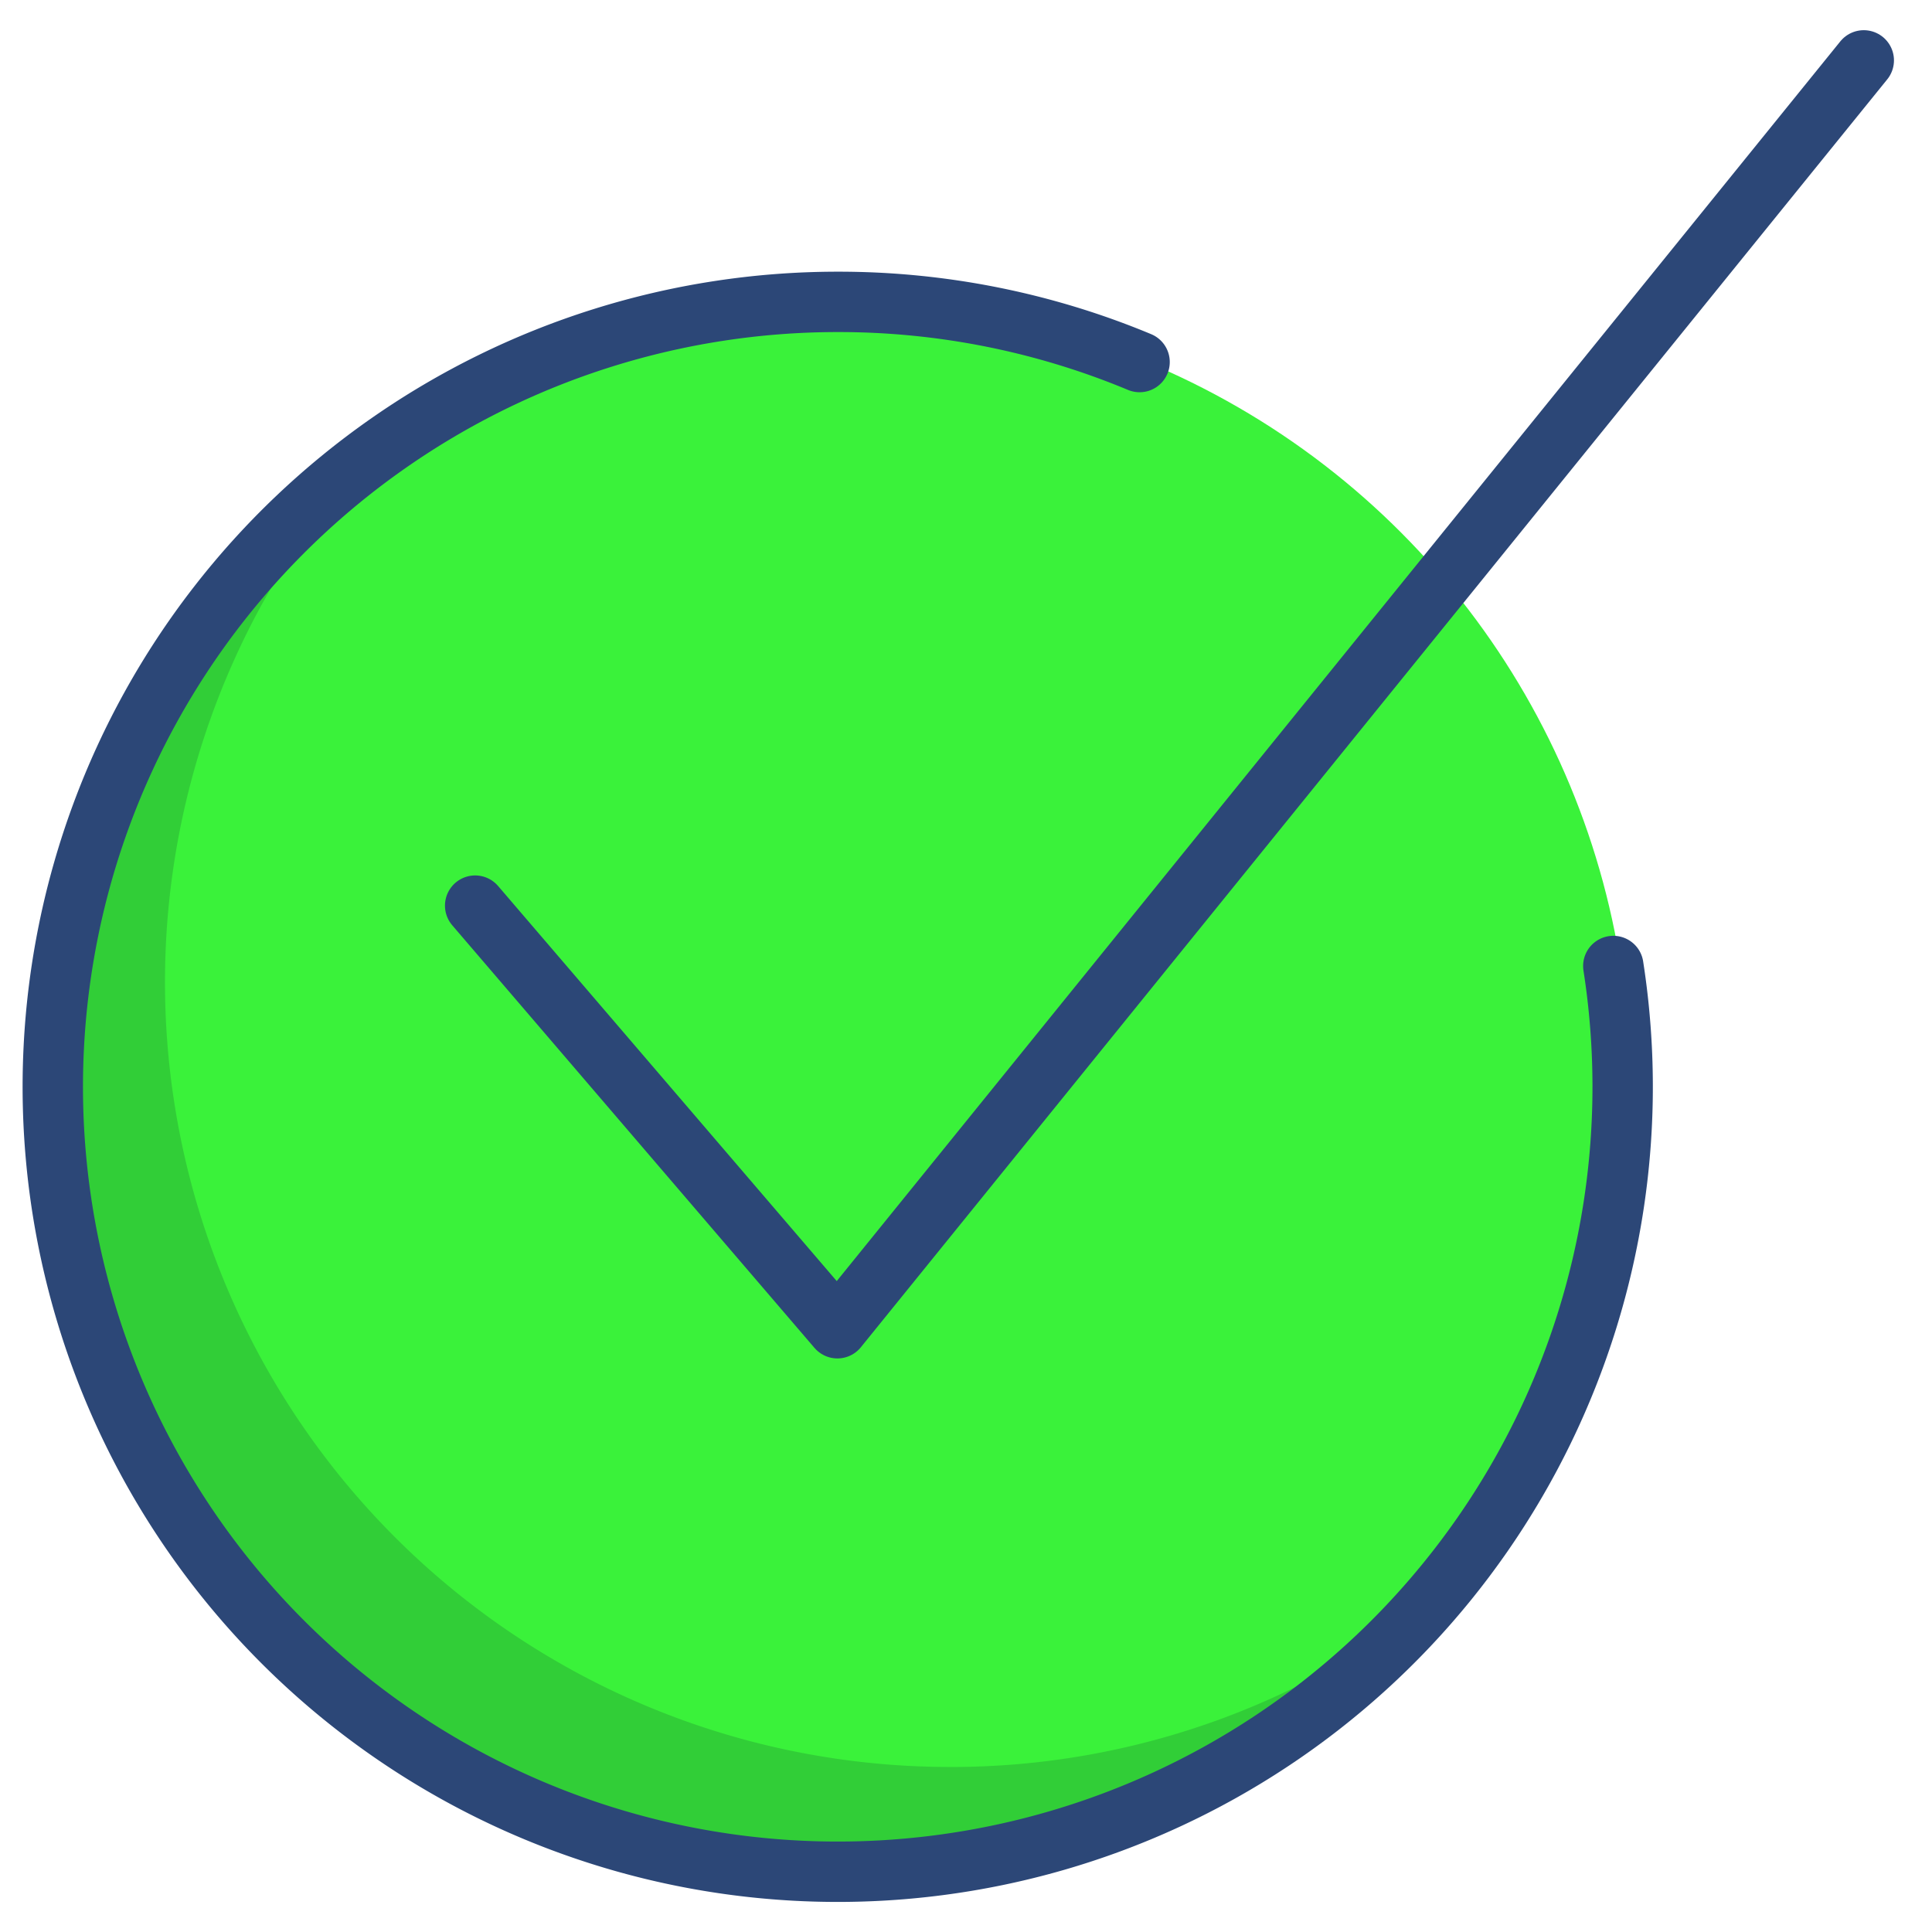 <svg xmlns="http://www.w3.org/2000/svg" viewBox="0 0 64 64" aria-labelledby="title"
aria-describedby="desc" role="img" xmlns:xlink="http://www.w3.org/1999/xlink">
  <title>Checkbox Confirm Circle</title>
  <desc>A color styled icon from Orion Icon Library.</desc>
  <circle data-name="layer1"
  cx="28" cy="36" r="26" fill="#3af23a"></circle>
  <path data-name="opacity" d="M31.467 58.533A25.999 25.999 0 0 1 11.43 15.964 26 26 0 1 0 48.036 52.57a25.89 25.89 0 0 1-16.57 5.964z"
  fill="#000028" opacity=".15"></path>
  <path data-name="stroke" fill="none" stroke="#2c4777" stroke-linecap="round"
  stroke-linejoin="round" stroke-width="2" d="M15.74 30l12 14 34-42"></path>
  <path data-name="stroke" d="M53.443 32A26.002 26.002 0 1 1 27.75 10a25.914 25.914 0 0 1 10 1.993"
  fill="none" stroke="#2c4777" stroke-linecap="round" stroke-linejoin="round"
  stroke-width="2"></path>
</svg>